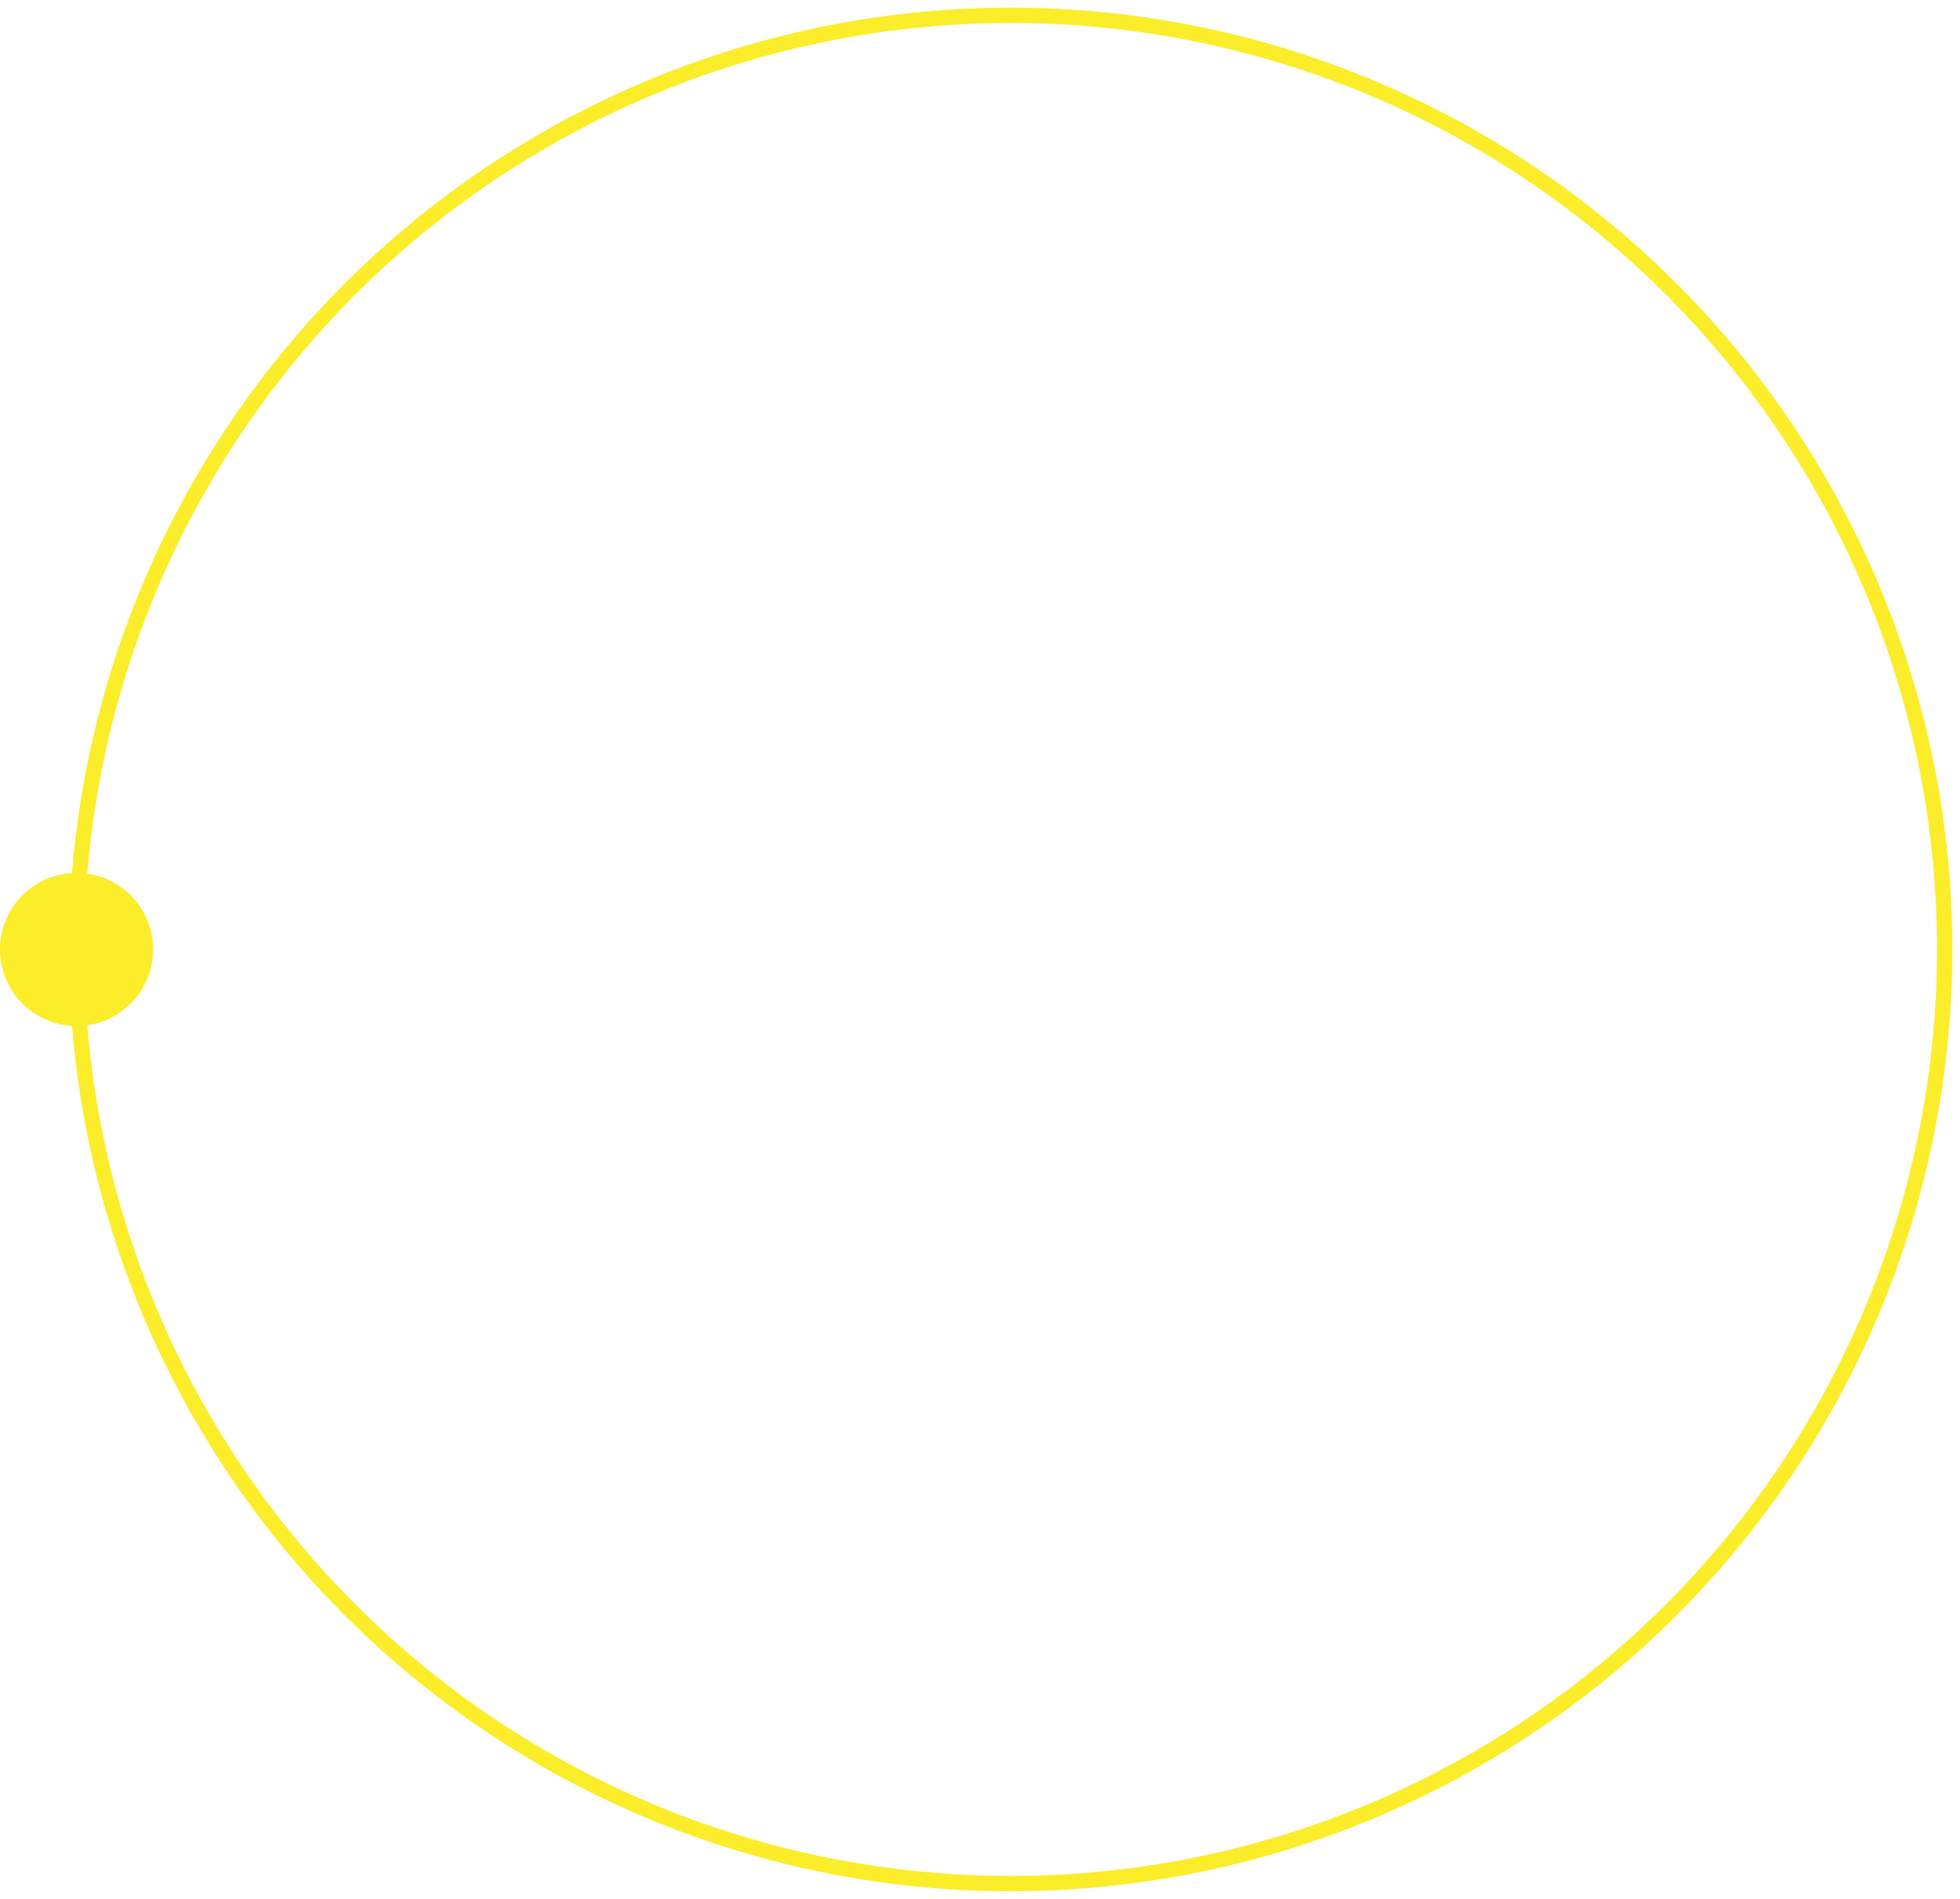 <?xml version="1.0" encoding="UTF-8" standalone="no"?>
<svg
      xmlns="http://www.w3.org/2000/svg"
      width="128"
      height="124"
      fill="none"
      version="1.1"
      viewBox="0 0 128 124"
    >
      <circle cx="66" cy="62" r="61" stroke="#FBED2A" strokeWidth="2"></circle>
      <circle cx="5" cy="62" r="5" fill="#FBED2A"></circle>
    </svg>